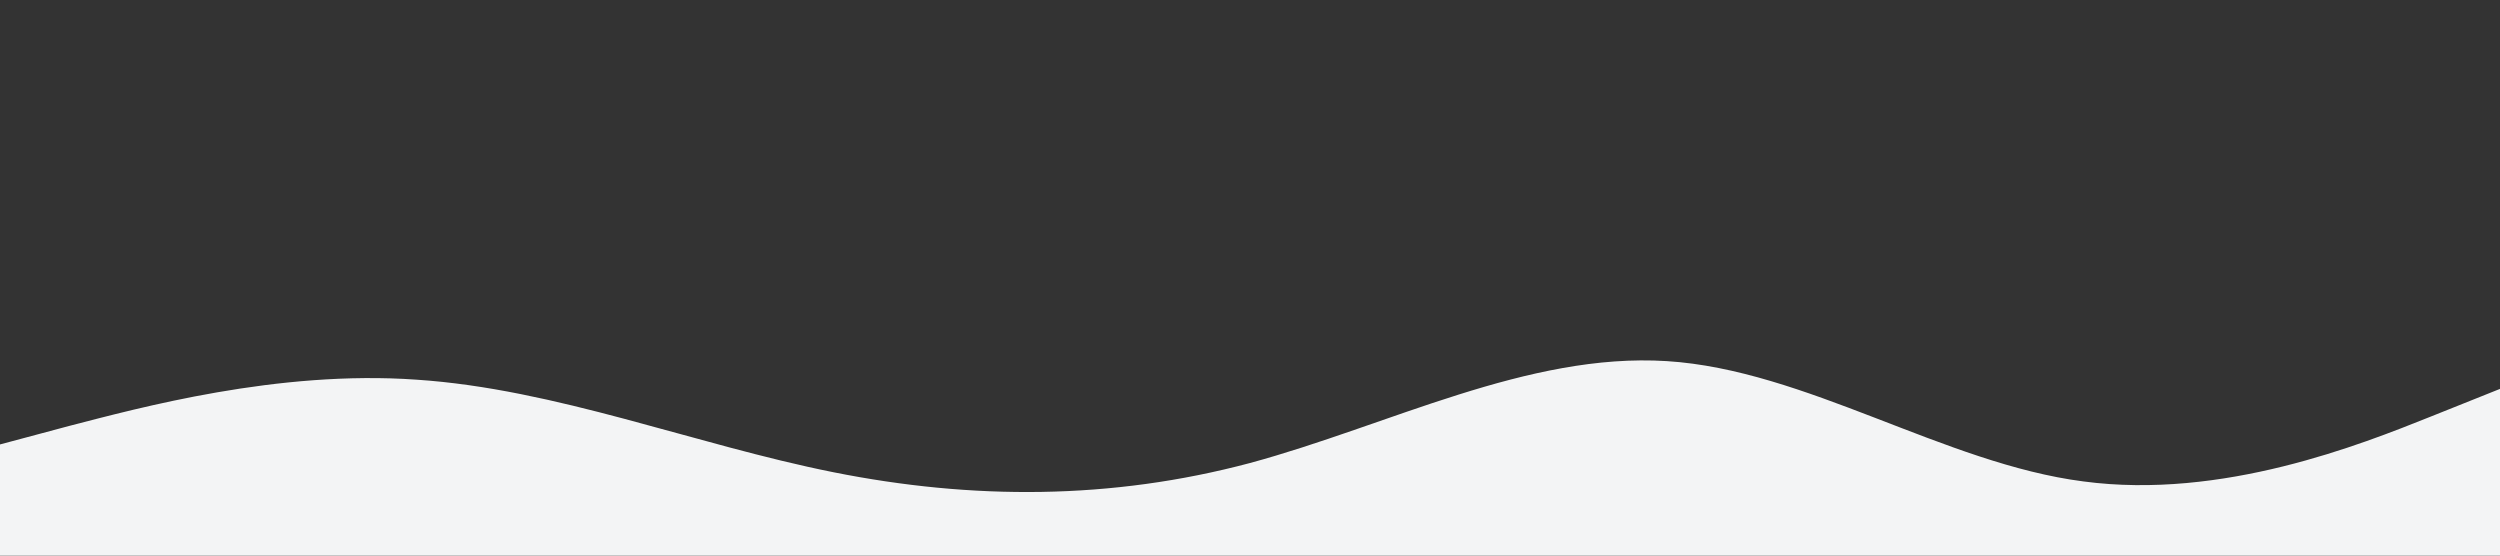<?xml version="1.0" standalone="no"?><svg xmlns="http://www.w3.org/2000/svg" viewBox="0 0 1440 320"><rect x="0" y="0" width="1440" height="320" fill="#333333" stroke="none"/><path fill="#f3f4f5" fill-opacity="1" d="M0,256L40,245.3C80,235,160,213,240,218.7C320,224,400,256,480,272C560,288,640,288,720,266.7C800,245,880,203,960,208C1040,213,1120,267,1200,277.3C1280,288,1360,256,1400,240L1440,224L1440,320L1400,320C1360,320,1280,320,1200,320C1120,320,1040,320,960,320C880,320,800,320,720,320C640,320,560,320,480,320C400,320,320,320,240,320C160,320,80,320,40,320L0,320Z"></path></svg>